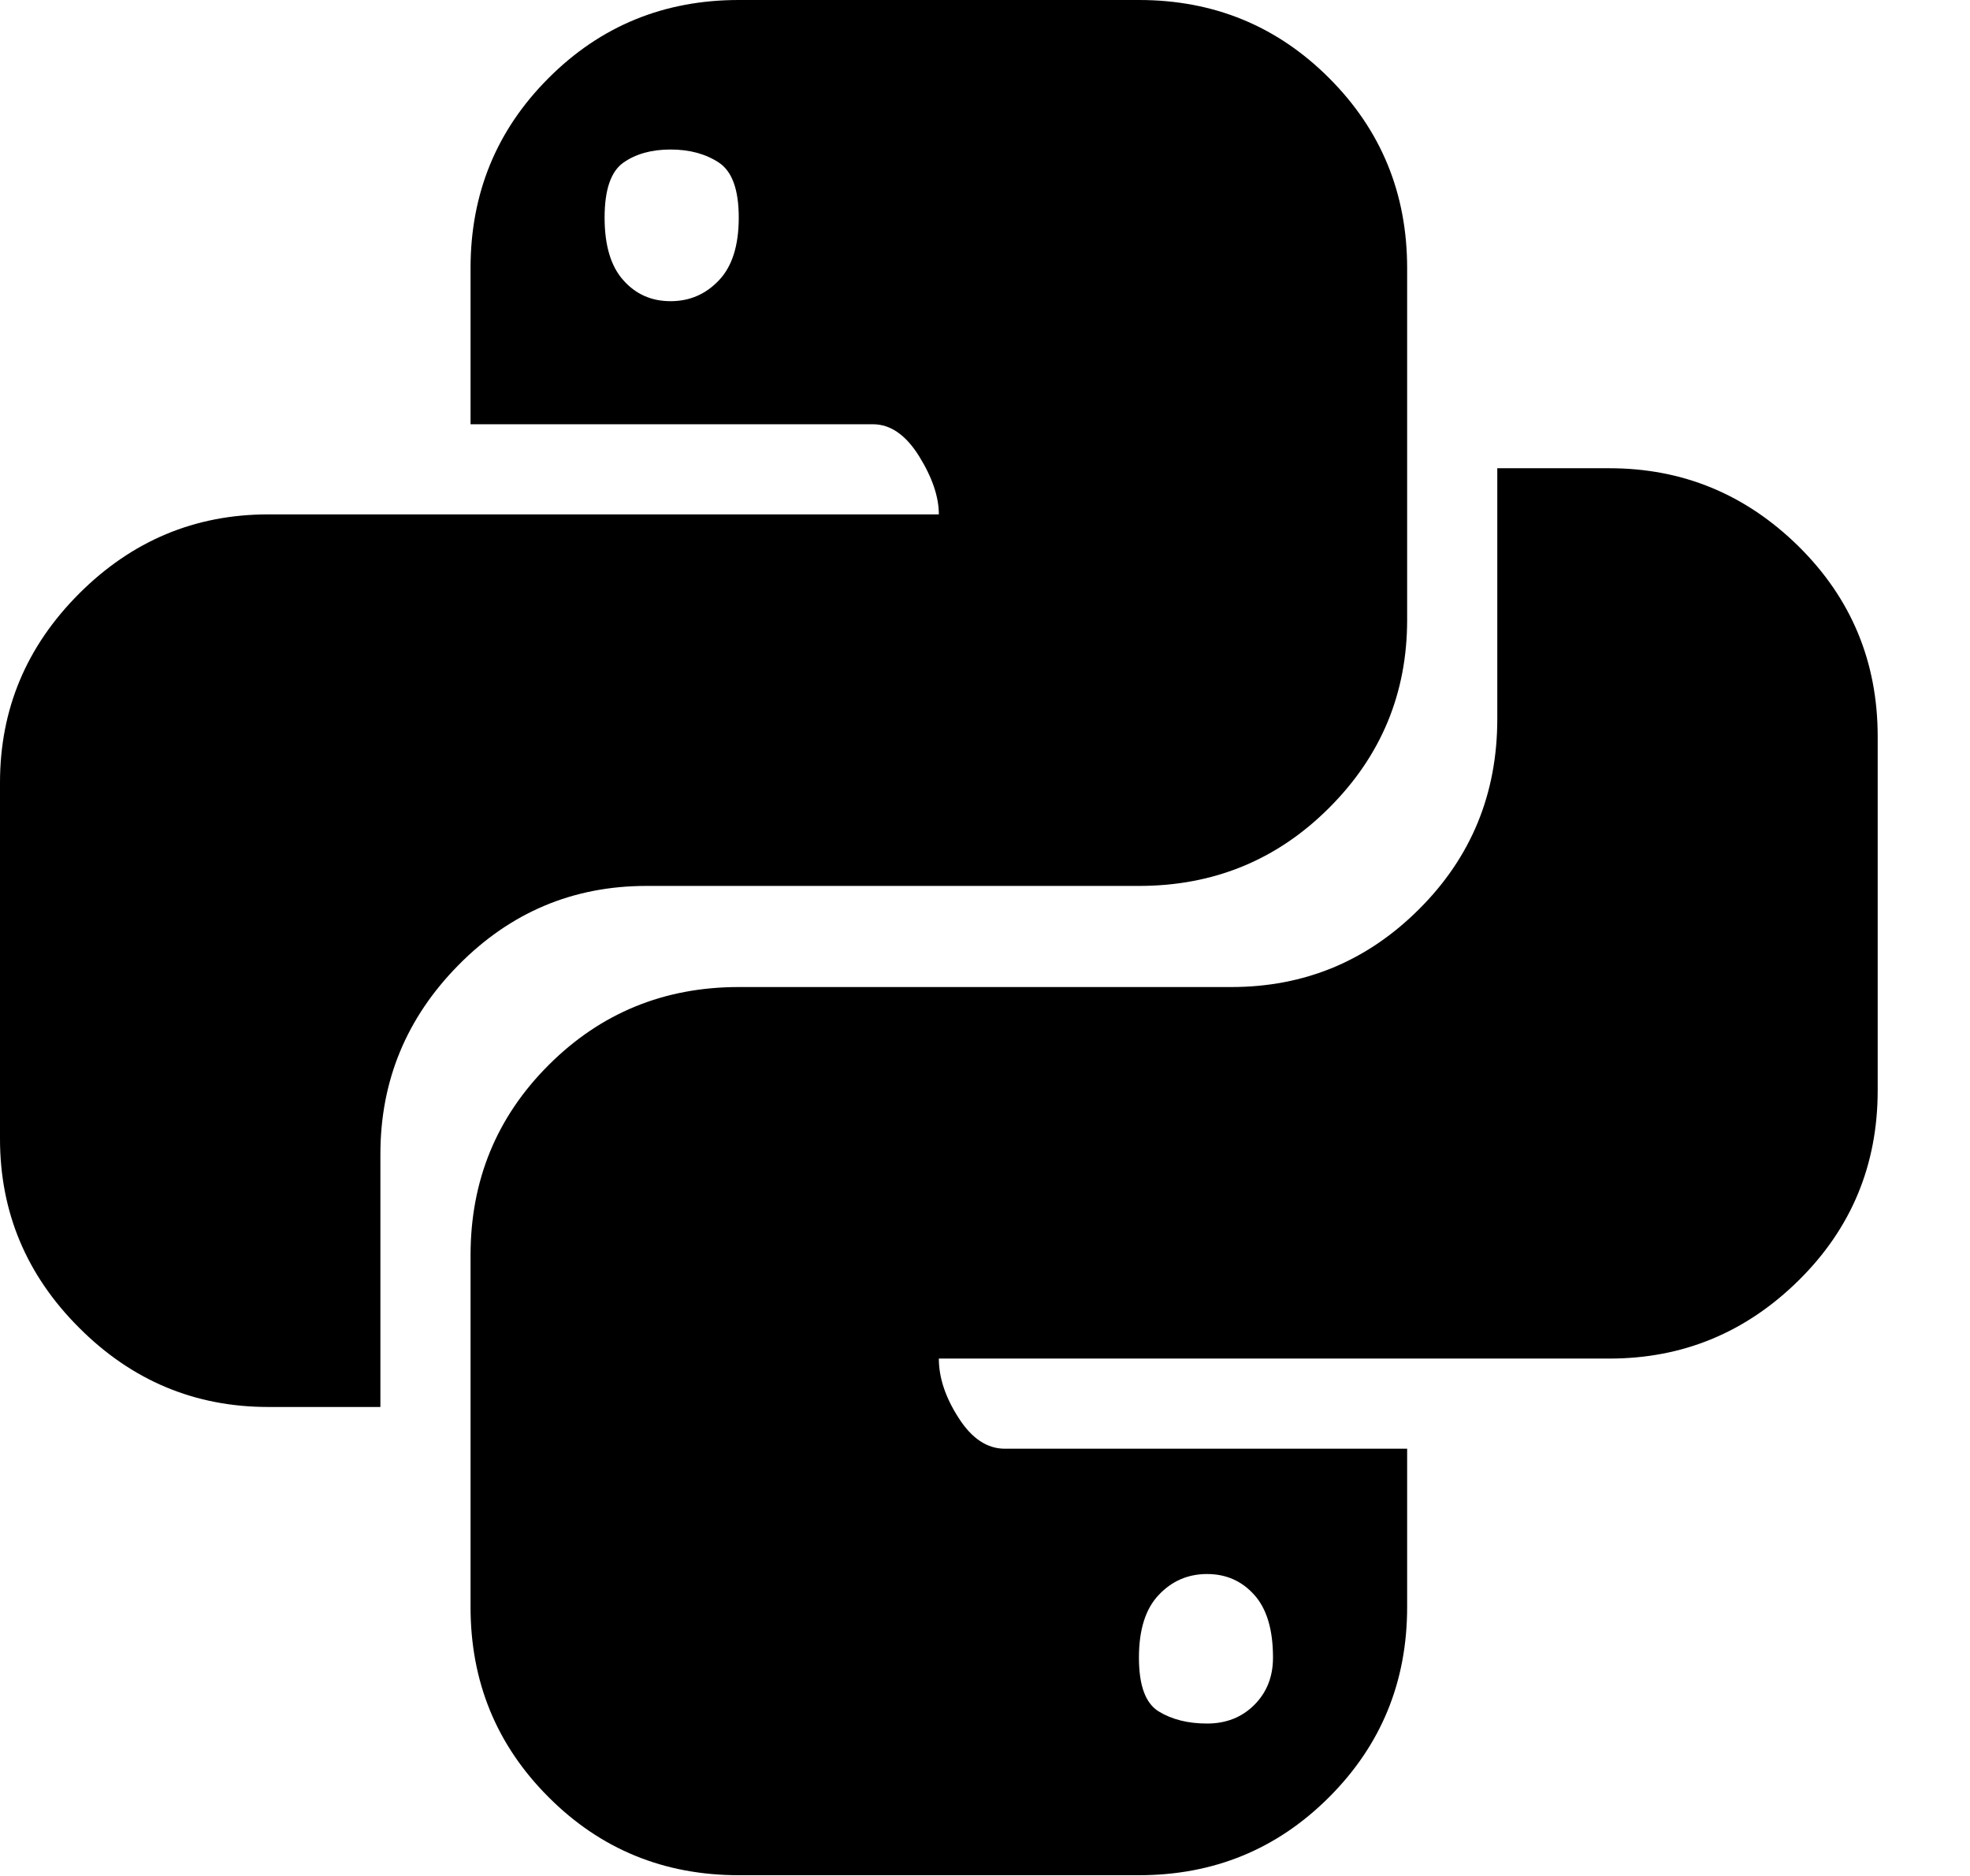 <?xml version="1.0" encoding="UTF-8"?>
<svg width="21px" height="20px" viewBox="0 0 21 20" version="1.1" xmlns="http://www.w3.org/2000/svg" xmlns:xlink="http://www.w3.org/1999/xlink">
    <title>icon-python</title>
    <g id="Branding-Types" stroke="none" stroke-width="1" fill="none" fill-rule="evenodd">
        <path d="M17.156,4.992 C17.938,4.992 18.609,5.27 19.172,5.824 C19.734,6.379 20.016,7.055 20.016,7.852 L20.016,11.625 C20.016,12.422 19.734,13.098 19.172,13.652 C18.609,14.207 17.938,14.484 17.156,14.484 L10.008,14.484 C10.008,14.688 10.078,14.898 10.219,15.117 C10.359,15.336 10.523,15.445 10.711,15.445 L15,15.445 L15,17.133 C15,17.93 14.723,18.605 14.168,19.16 C13.613,19.715 12.938,19.992 12.141,19.992 L7.875,19.992 C7.078,19.992 6.402,19.715 5.848,19.16 C5.293,18.605 5.016,17.93 5.016,17.133 L5.016,13.383 C5.016,12.586 5.293,11.91 5.848,11.355 C6.402,10.801 7.078,10.523 7.875,10.523 L13.125,10.523 C13.906,10.523 14.574,10.246 15.129,9.691 C15.684,9.137 15.961,8.461 15.961,7.664 L15.961,4.992 L17.156,4.992 Z M12.867,16.781 C12.664,16.781 12.492,16.855 12.352,17.004 C12.211,17.152 12.141,17.375 12.141,17.672 C12.141,17.969 12.211,18.16 12.352,18.246 C12.492,18.332 12.664,18.375 12.867,18.375 C13.07,18.375 13.238,18.309 13.371,18.176 C13.504,18.043 13.57,17.875 13.57,17.672 C13.57,17.375 13.504,17.152 13.371,17.004 C13.238,16.855 13.07,16.781 12.867,16.781 Z M2.859,15 C2.078,15 1.406,14.719 0.844,14.156 C0.281,13.594 0,12.922 0,12.141 L0,8.344 C0,7.562 0.281,6.891 0.844,6.328 C1.406,5.766 2.078,5.484 2.859,5.484 L10.008,5.484 C10.008,5.297 9.938,5.09 9.797,4.863 C9.656,4.637 9.492,4.523 9.305,4.523 L5.016,4.523 L5.016,2.859 C5.016,2.062 5.293,1.387 5.848,0.832 C6.402,0.277 7.078,0 7.875,0 L12.141,0 C12.938,0 13.613,0.277 14.168,0.832 C14.723,1.387 15,2.062 15,2.859 L15,6.609 C15,7.391 14.723,8.059 14.168,8.613 C13.613,9.168 12.938,9.445 12.141,9.445 L6.891,9.445 C6.109,9.445 5.441,9.727 4.887,10.289 C4.332,10.852 4.055,11.523 4.055,12.305 L4.055,15 L2.859,15 Z M7.148,3.211 C7.352,3.211 7.523,3.137 7.664,2.988 C7.805,2.84 7.875,2.617 7.875,2.32 C7.875,2.023 7.805,1.828 7.664,1.734 C7.523,1.641 7.352,1.594 7.148,1.594 C6.945,1.594 6.777,1.641 6.645,1.734 C6.512,1.828 6.445,2.023 6.445,2.32 C6.445,2.617 6.512,2.84 6.645,2.988 C6.777,3.137 6.945,3.211 7.148,3.211 Z" id="icon-python" fill="#000000"></path>
    </g>
</svg>